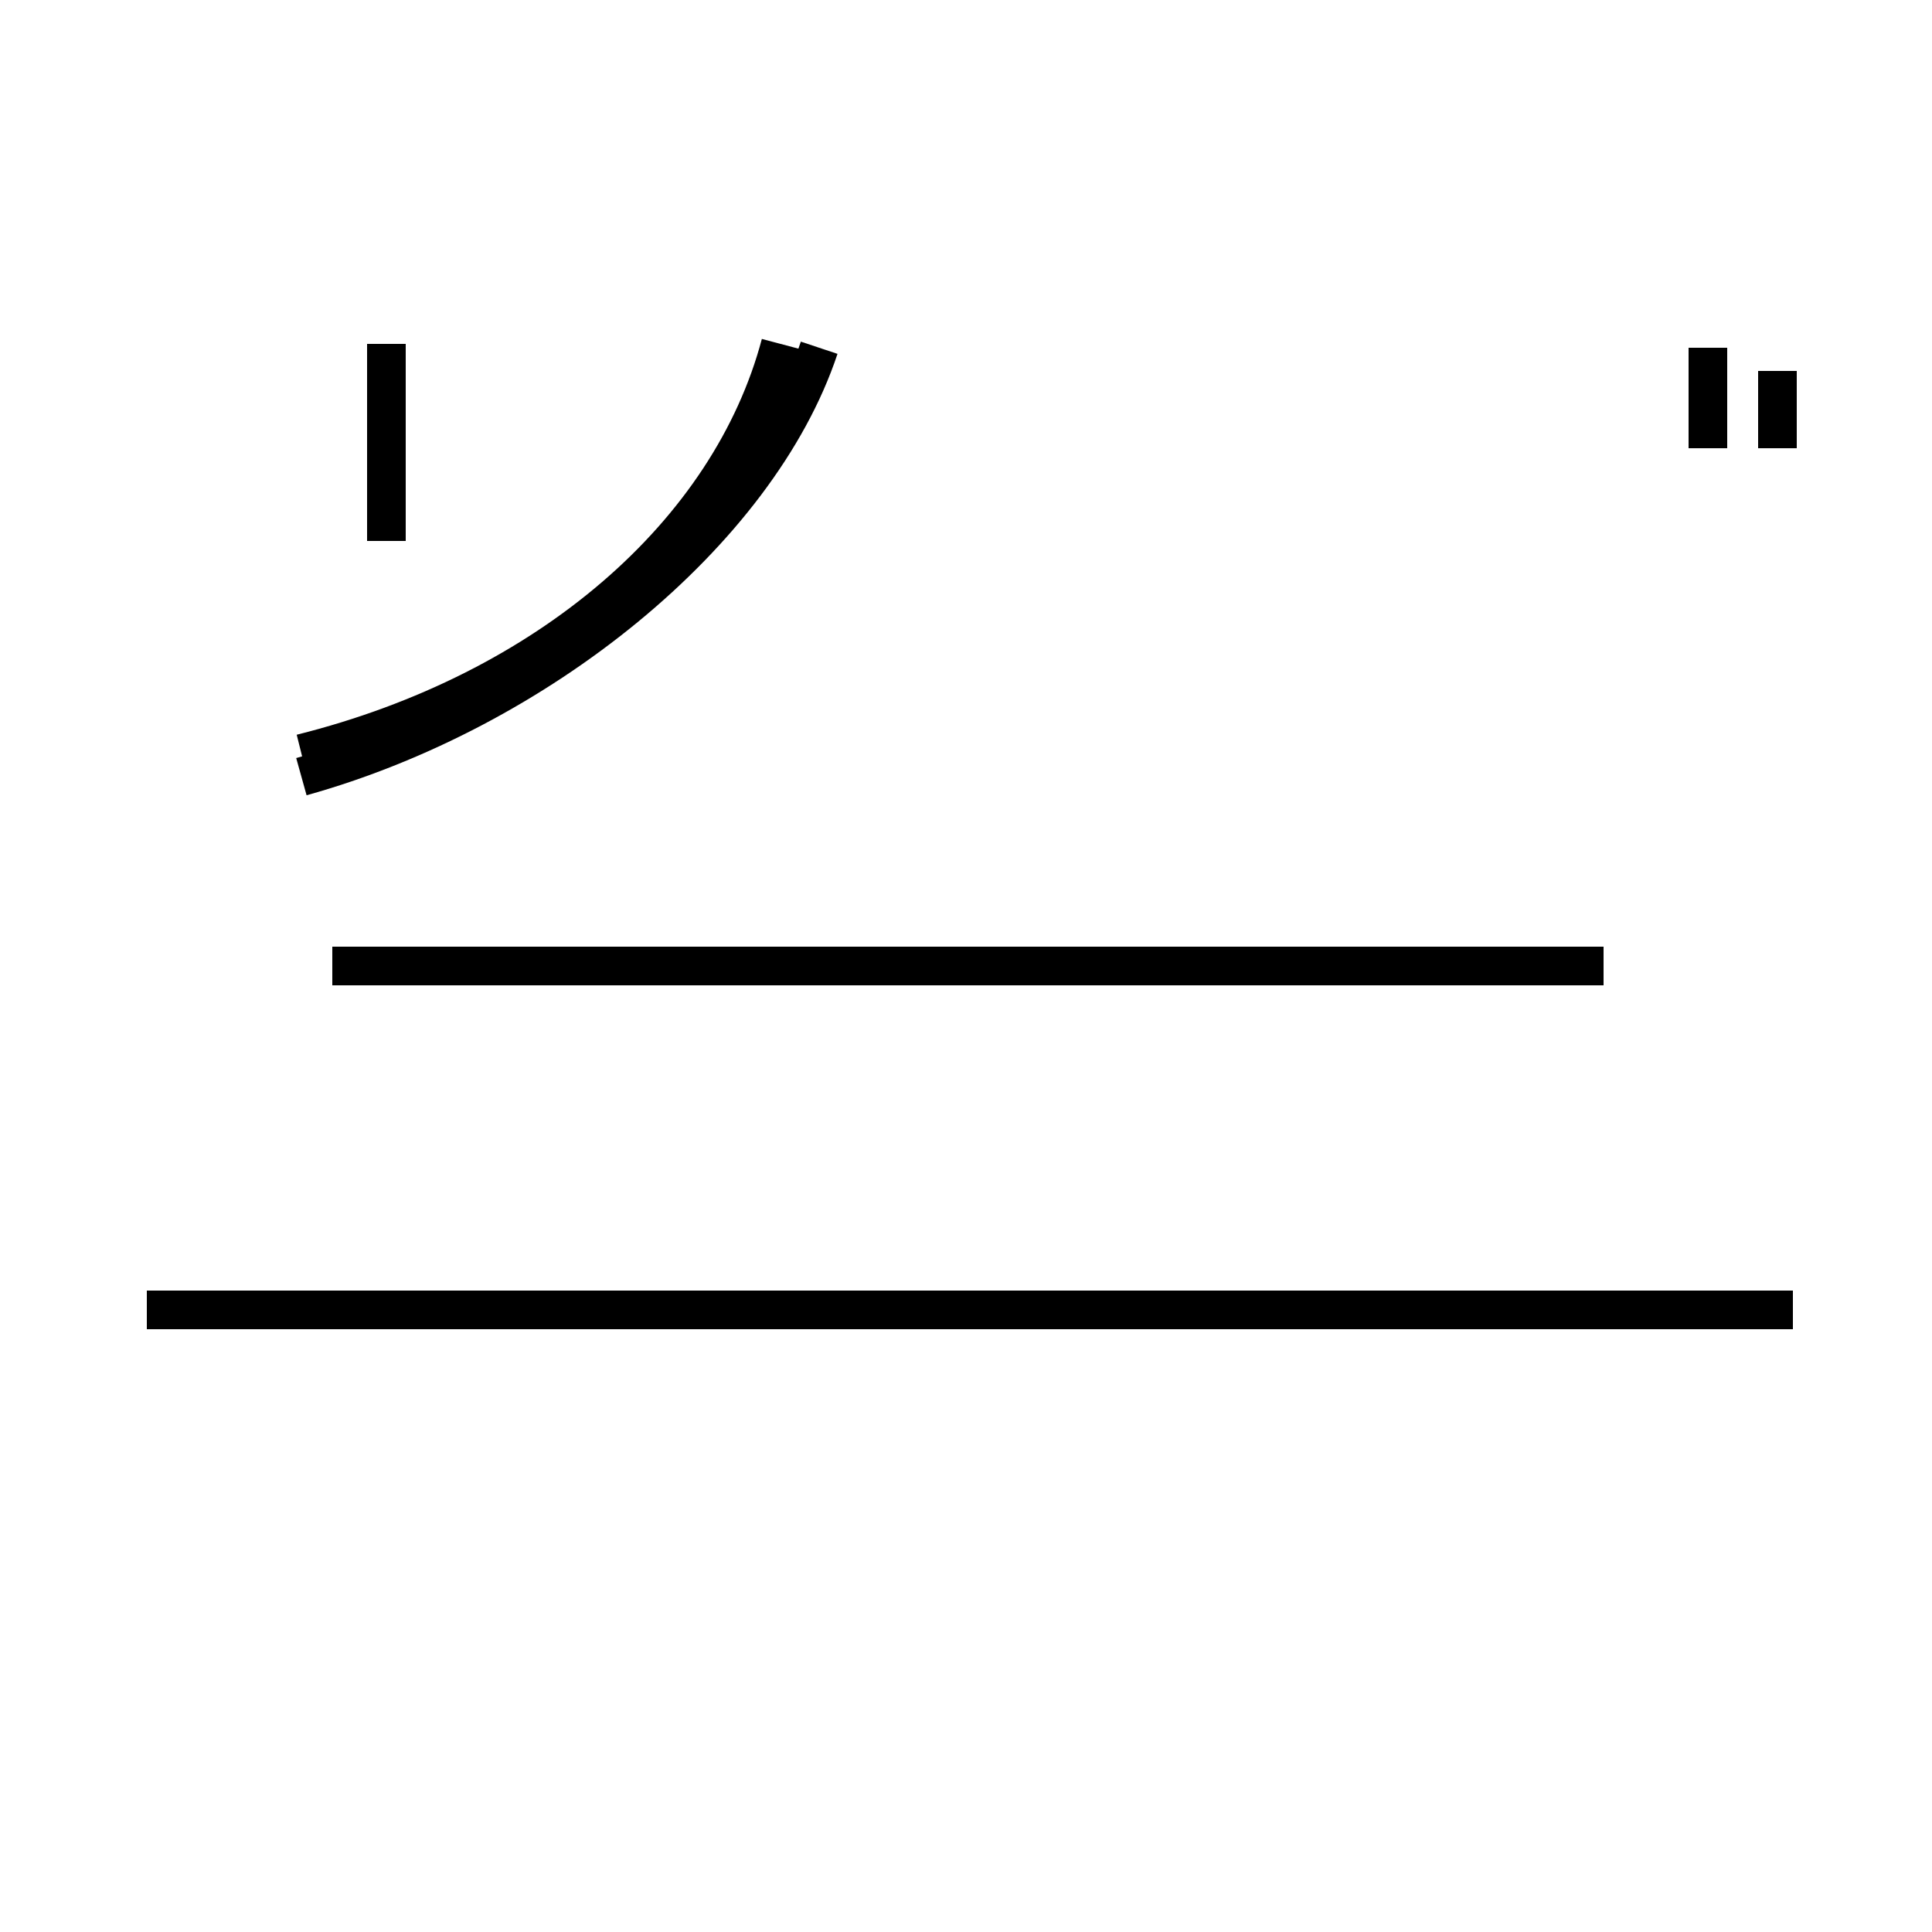 <?xml version='1.0' encoding='utf8'?>
<svg viewBox="0.0 -44.0 50.0 50.0" version="1.1" xmlns="http://www.w3.org/2000/svg">
<rect x="0.0" y="-44.0" width="50.0" height="50.0" fill="#808080" stroke="none"/>
<rect x="-1000" y="-1000" width="2000" height="2000" stroke="white" fill="white"/>
<g style="fill:none; stroke:#000000;  stroke-width:1">
<path d="M 7.8 23.9 C 13.9 25.6 19.6 30.2 21.2 35.0 M 44.2 32.4 L 44.2 35.0 M 10.0 35.1 L 10.0 30.0 M 46.0 34.4 L 46.0 32.4 M 7.8 24.5 C 14.2 26.1 18.9 30.2 20.2 35.1 M 41.5 19.0 L 8.6 19.0 M 46.4 10.1 L 3.8 10.1 " transform="scale(1, -1)" />
</g>
</svg>